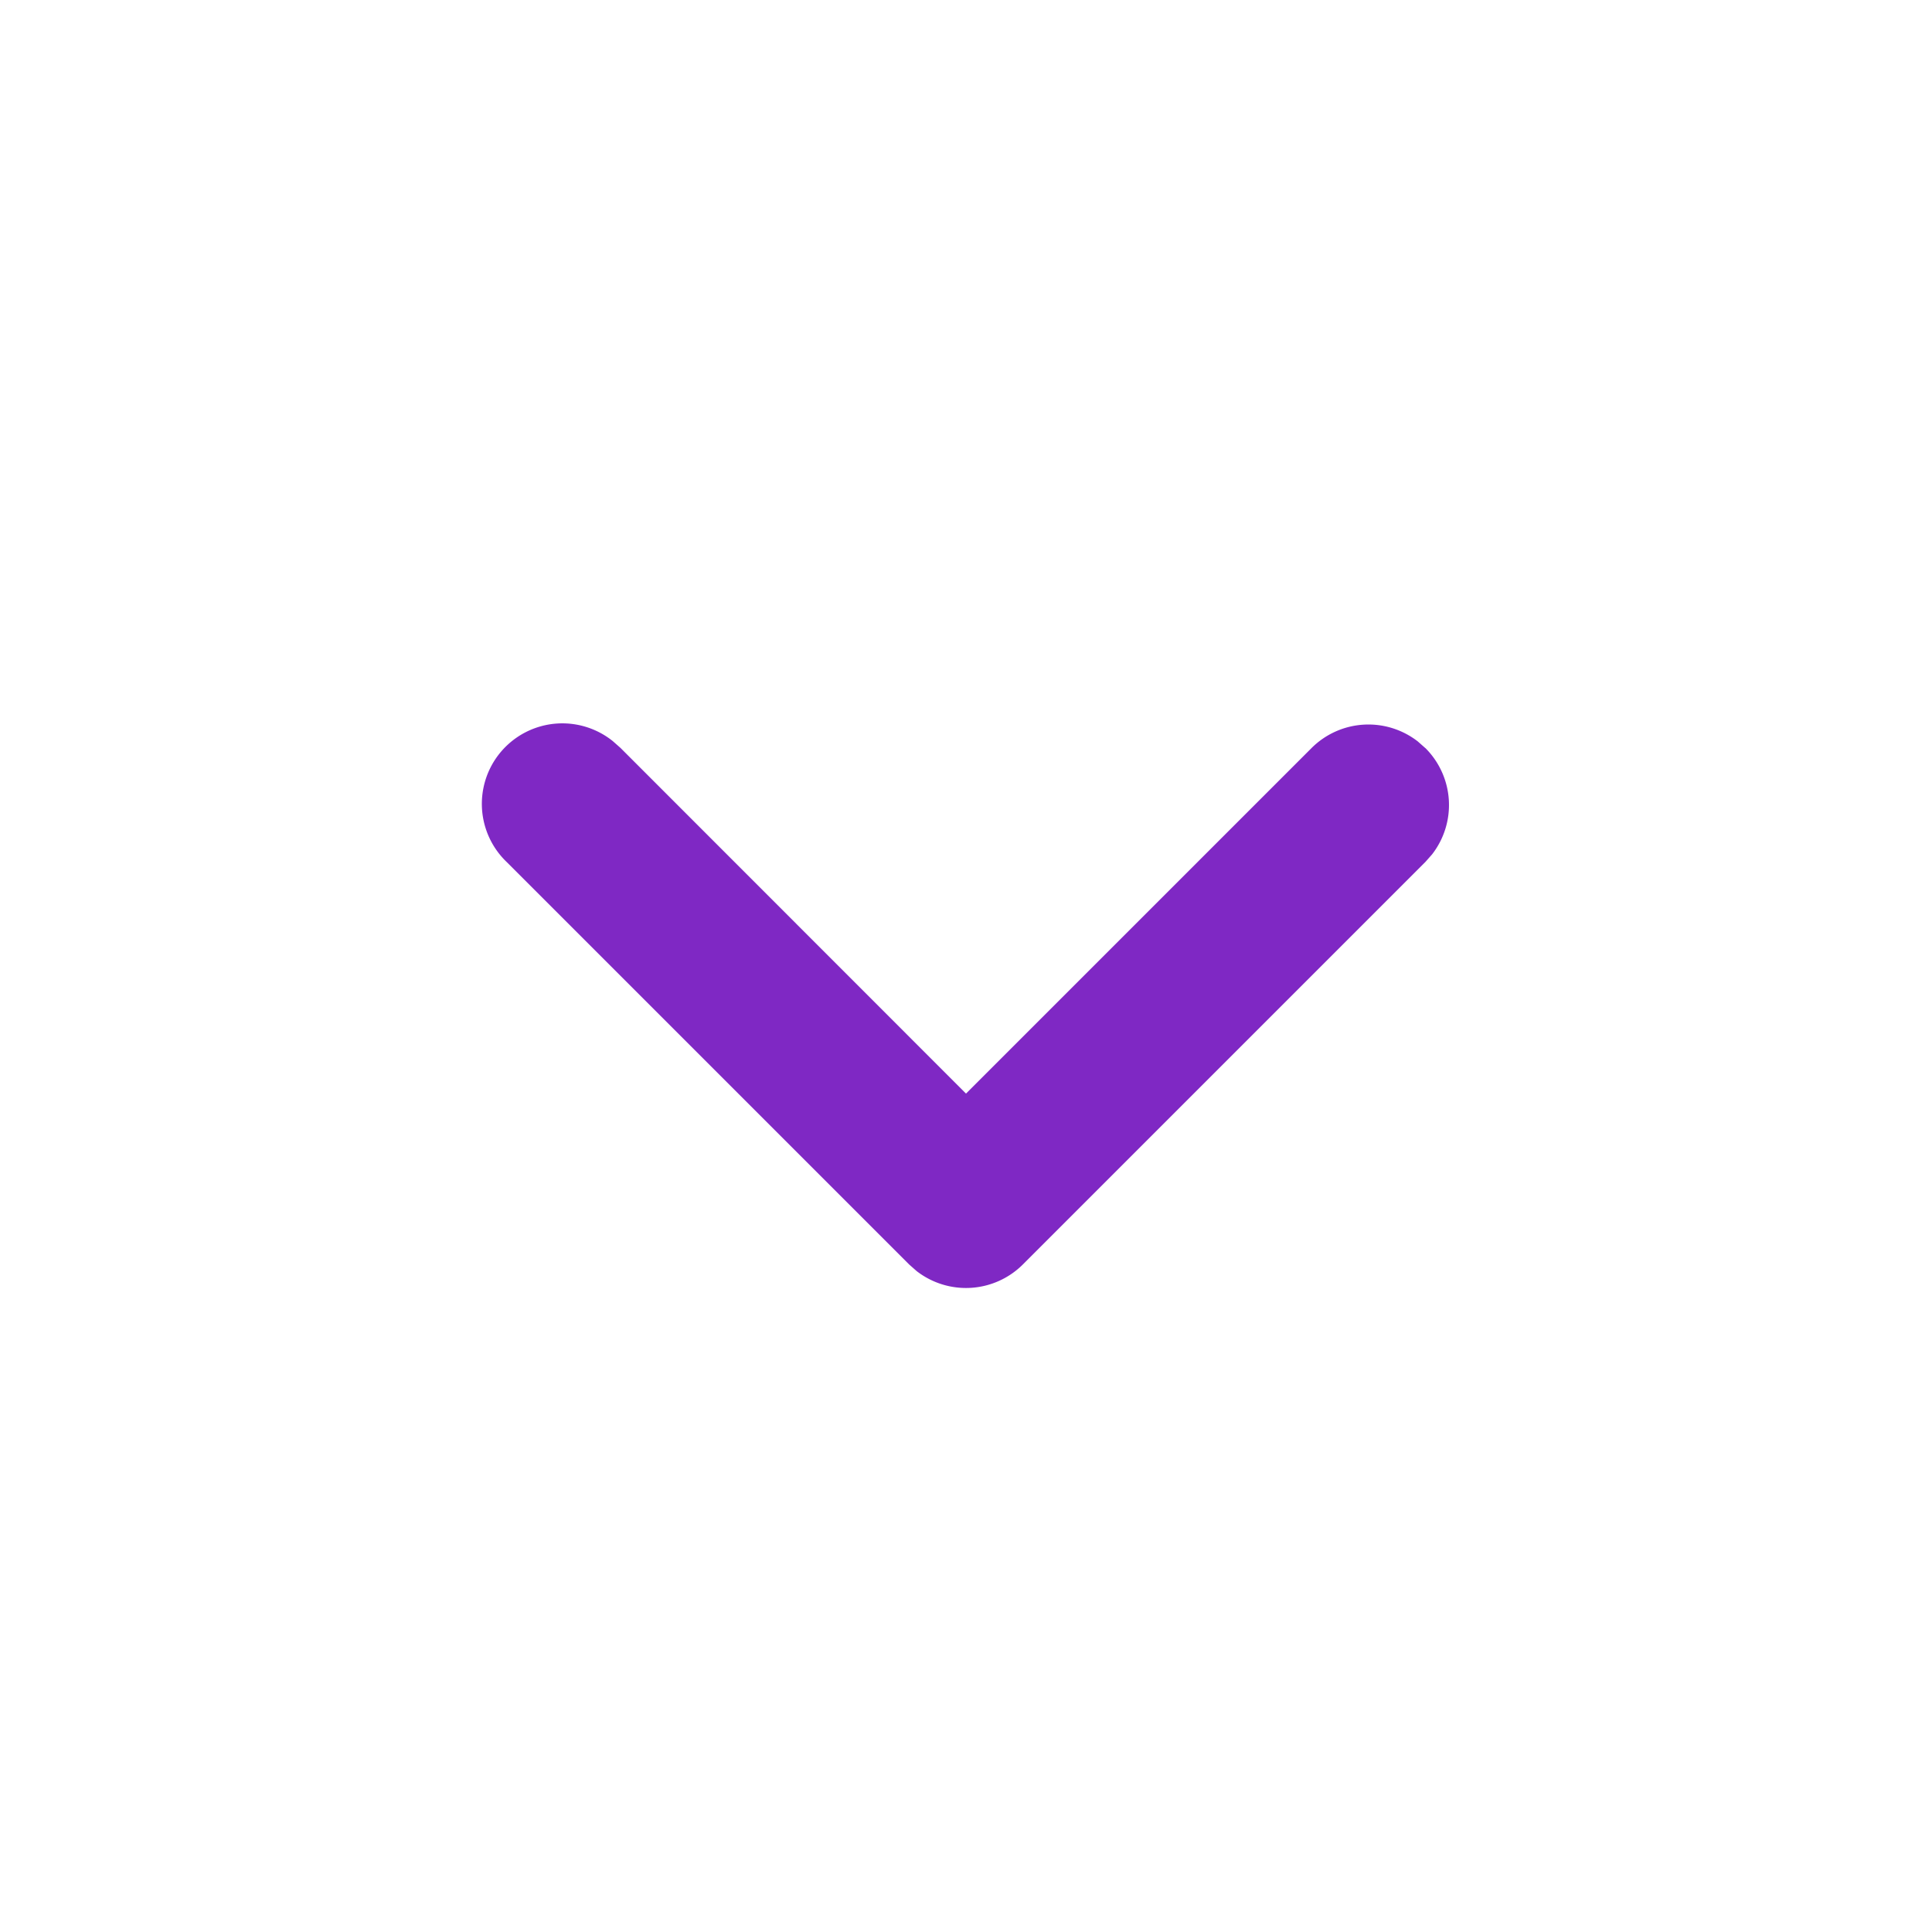 <svg xmlns="http://www.w3.org/2000/svg" id="dropdown" width="24" height="24" viewBox="0 0 24 24">
    <path id="Контур_1657" fill="none" fill-rule="evenodd" d="M0 0h24v24H0z" data-name="Контур 1657"/>
    <path id="Контур_1658" fill="#7f28c4" d="M17.707 9.293a1 1 0 0 1 .083 1.32l-.083.094-5 5a1 1 0 0 1-1.32.083l-.094-.083-5-5a1 1 0 0 1 1.32-1.5l.094.083L12 13.585l4.292-4.292a1 1 0 0 1 1.32-.083l.094.083z" data-name="Контур 1658"/>
</svg>
